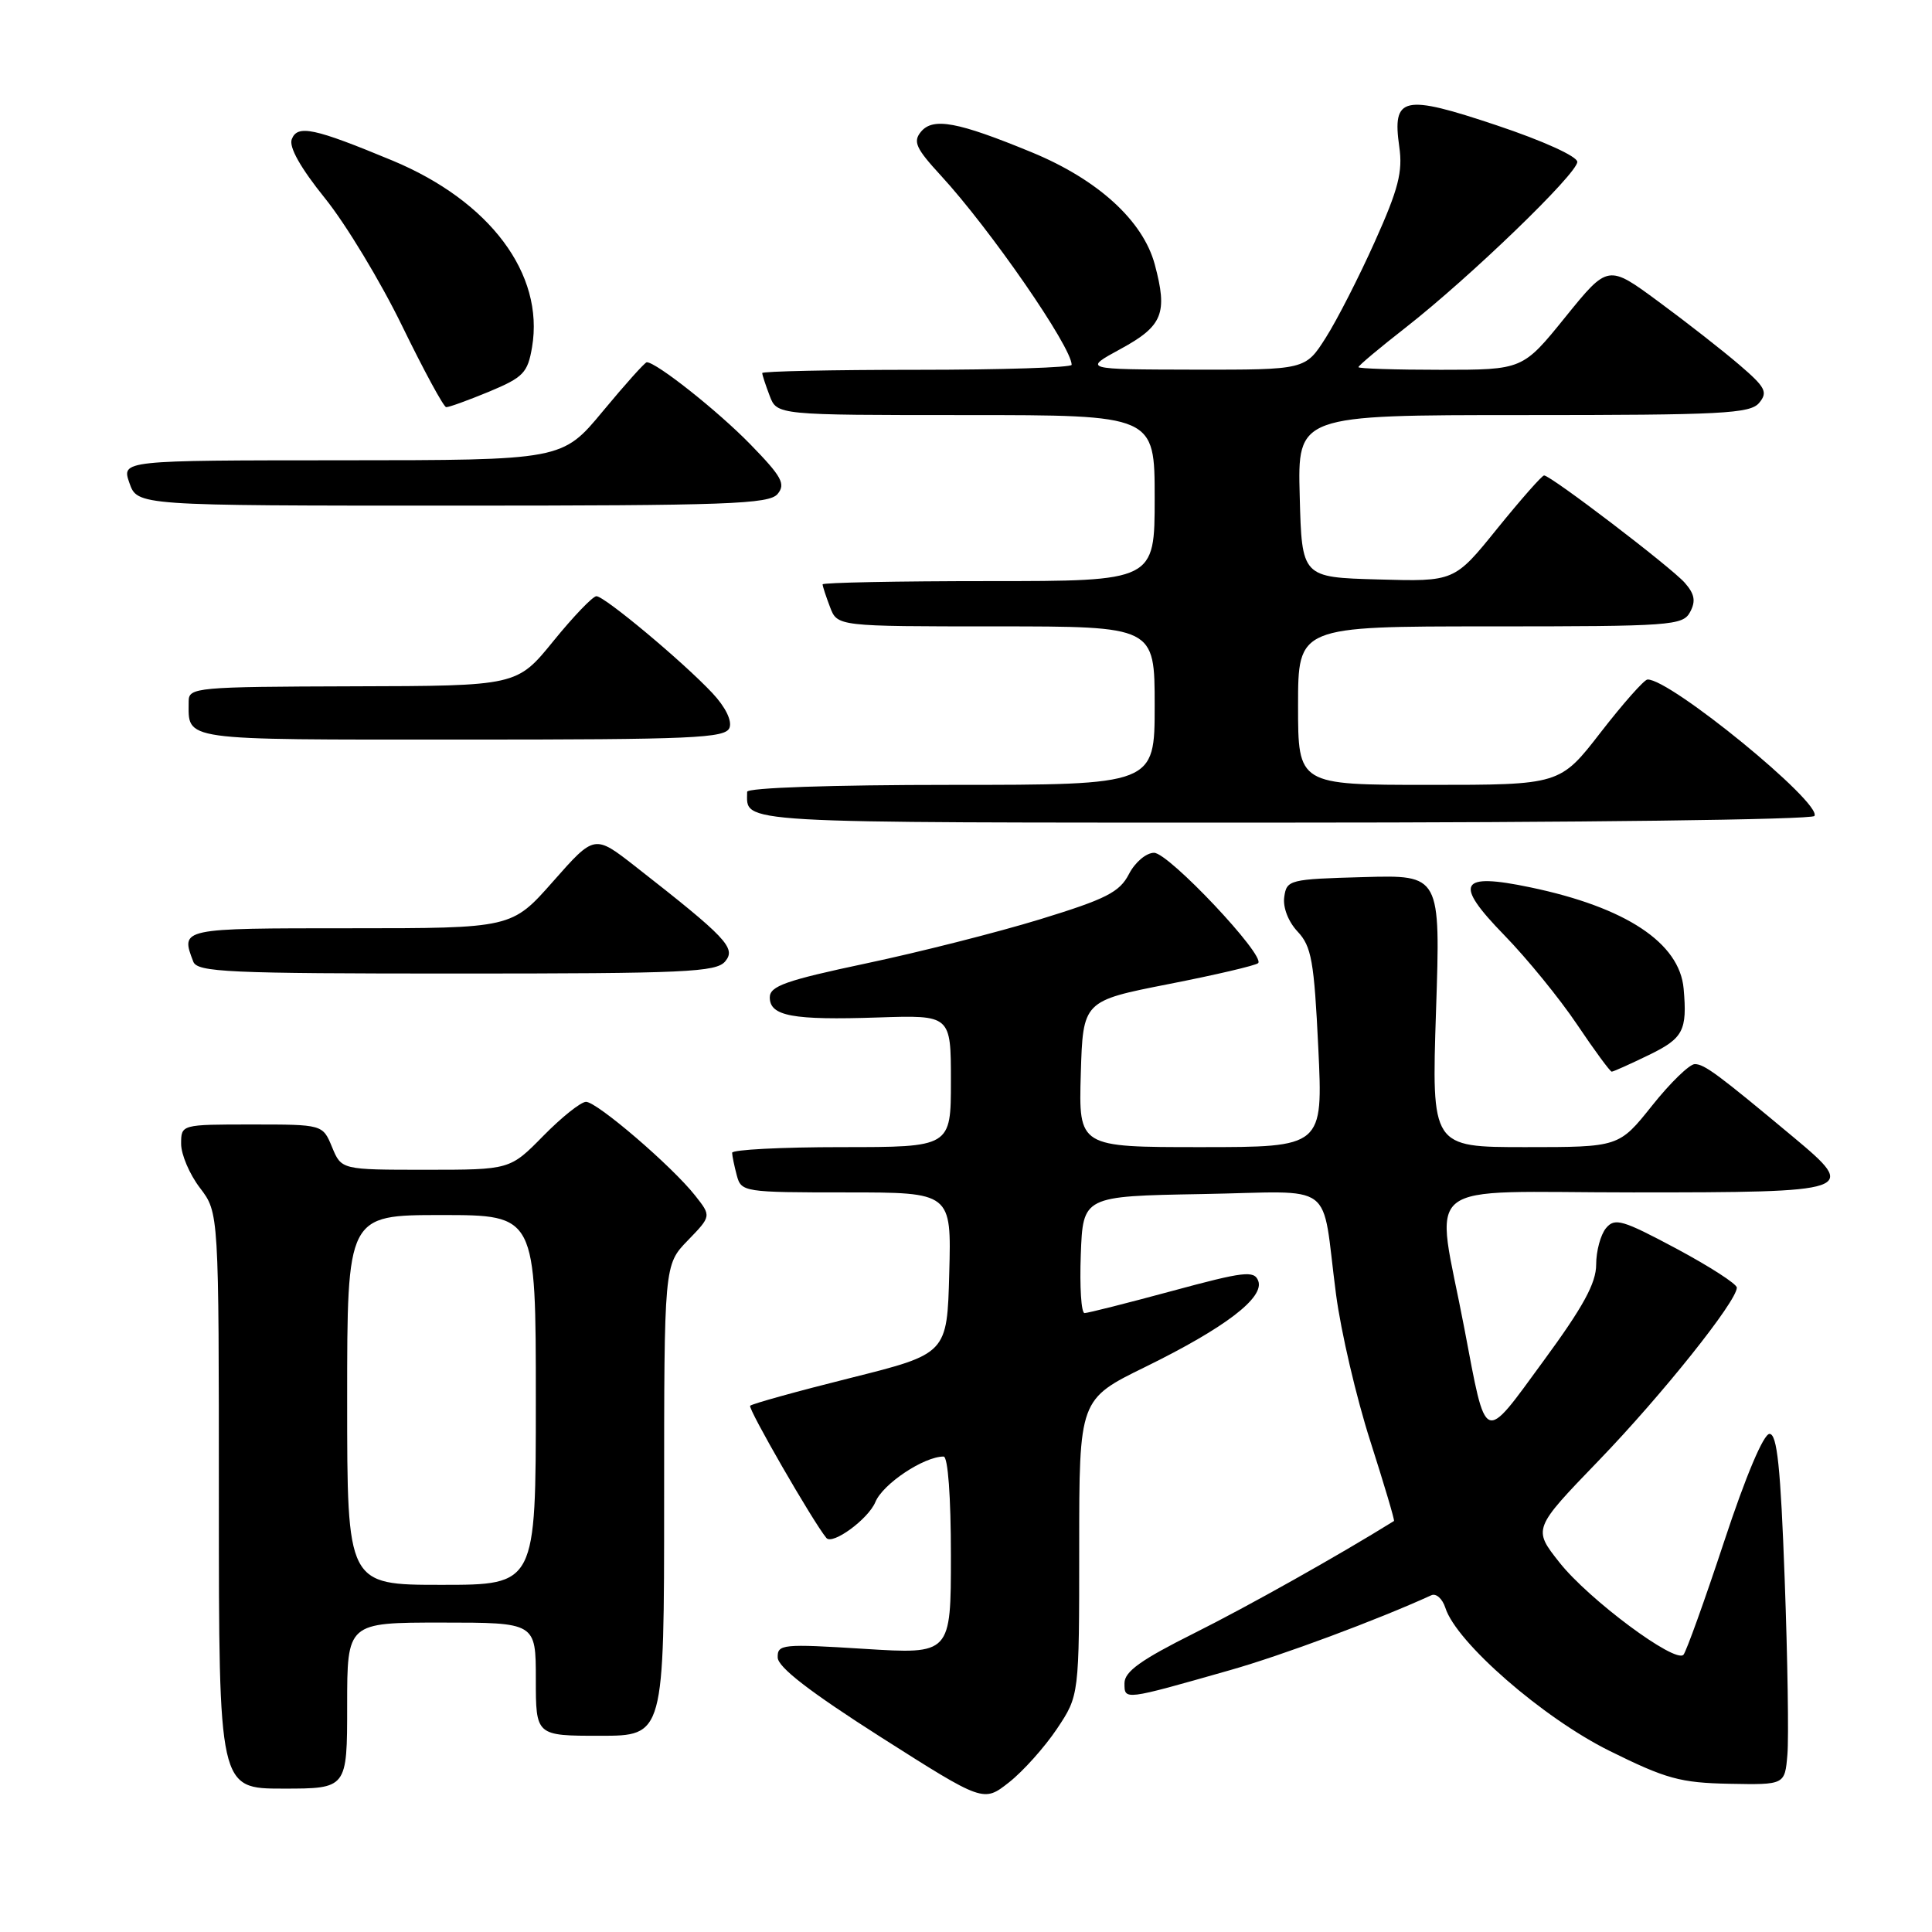 <?xml version="1.0" encoding="UTF-8" standalone="no"?>
<!DOCTYPE svg PUBLIC "-//W3C//DTD SVG 1.1//EN" "http://www.w3.org/Graphics/SVG/1.1/DTD/svg11.dtd" >
<svg xmlns="http://www.w3.org/2000/svg" xmlns:xlink="http://www.w3.org/1999/xlink" version="1.1" viewBox="0 0 256 256">
 <g >
 <path fill="currentColor"
d=" M 140.05 229.08 C 143.00 224.66 143.00 224.66 143.00 205.03 C 143.00 185.41 143.00 185.41 151.79 181.11 C 162.34 175.93 167.57 171.94 166.72 169.71 C 166.18 168.32 164.83 168.48 155.31 171.06 C 149.36 172.67 144.14 173.99 143.71 173.99 C 143.27 174.00 143.05 170.51 143.21 166.25 C 143.50 158.50 143.50 158.50 159.22 158.22 C 177.37 157.91 175.01 156.15 177.03 171.50 C 177.68 176.45 179.72 185.20 181.57 190.95 C 183.41 196.71 184.83 201.47 184.71 201.54 C 177.43 206.07 165.32 212.87 158.25 216.40 C 151.19 219.93 149.00 221.49 149.00 223.03 C 149.00 225.31 148.85 225.33 163.00 221.30 C 169.84 219.36 182.53 214.64 189.66 211.38 C 190.30 211.09 191.13 211.84 191.52 213.05 C 192.97 217.63 204.44 227.62 213.25 231.99 C 220.76 235.71 222.64 236.23 229.14 236.36 C 236.50 236.50 236.50 236.50 236.84 232.50 C 237.03 230.30 236.87 219.84 236.48 209.25 C 235.94 194.42 235.48 190.00 234.47 190.00 C 233.68 190.00 231.32 195.58 228.46 204.25 C 225.87 212.09 223.44 218.84 223.07 219.26 C 221.98 220.47 210.51 211.94 206.64 207.04 C 203.11 202.58 203.11 202.58 211.83 193.54 C 220.24 184.83 230.12 172.44 230.14 170.62 C 230.14 170.13 226.53 167.81 222.13 165.45 C 214.97 161.63 213.97 161.33 212.80 162.74 C 212.09 163.60 211.50 165.77 211.50 167.56 C 211.50 170.02 209.78 173.17 204.50 180.36 C 196.45 191.36 196.99 191.58 194.03 176.00 C 190.19 155.82 187.48 158.00 216.38 158.00 C 245.77 158.00 246.23 157.85 237.70 150.73 C 227.64 142.34 225.84 141.00 224.57 141.00 C 223.87 141.00 221.32 143.47 218.91 146.50 C 214.52 152.00 214.52 152.00 202.11 152.00 C 189.69 152.00 189.69 152.00 190.28 133.97 C 190.88 115.93 190.88 115.93 180.69 116.22 C 170.85 116.49 170.49 116.58 170.17 118.85 C 169.97 120.23 170.70 122.12 171.94 123.44 C 173.78 125.40 174.13 127.34 174.68 138.84 C 175.31 152.00 175.31 152.00 159.12 152.00 C 142.93 152.00 142.93 152.00 143.21 142.31 C 143.50 132.63 143.50 132.63 154.83 130.40 C 161.06 129.18 166.40 127.93 166.71 127.62 C 167.71 126.63 154.86 113.00 152.92 113.00 C 151.88 113.00 150.40 114.25 149.59 115.82 C 148.35 118.22 146.58 119.12 137.82 121.81 C 132.14 123.55 121.76 126.18 114.75 127.66 C 104.13 129.91 102.00 130.66 102.00 132.16 C 102.00 134.64 105.01 135.20 116.36 134.82 C 126.00 134.50 126.00 134.50 126.00 143.25 C 126.00 152.00 126.00 152.00 111.50 152.00 C 103.53 152.00 97.01 152.34 97.01 152.75 C 97.02 153.16 97.30 154.51 97.63 155.75 C 98.22 157.95 98.56 158.00 112.15 158.00 C 126.07 158.00 126.07 158.00 125.78 168.69 C 125.50 179.38 125.50 179.38 112.68 182.59 C 105.64 184.35 99.66 186.01 99.40 186.27 C 99.06 186.61 107.73 201.65 109.50 203.79 C 110.31 204.76 115.05 201.29 115.99 199.03 C 116.98 196.62 122.42 193.00 125.03 193.00 C 125.61 193.00 126.00 198.34 126.00 206.10 C 126.00 219.20 126.00 219.20 114.50 218.48 C 103.67 217.80 103.00 217.87 103.05 219.63 C 103.08 220.92 107.32 224.19 116.70 230.17 C 130.32 238.83 130.32 238.83 133.70 236.17 C 135.57 234.70 138.42 231.51 140.05 229.08 Z  M 46.00 226.00 C 46.00 215.00 46.00 215.00 58.50 215.00 C 71.00 215.00 71.00 215.00 71.00 222.50 C 71.00 230.00 71.00 230.00 79.50 230.00 C 88.00 230.00 88.00 230.00 88.00 198.80 C 88.00 167.60 88.00 167.60 91.13 164.37 C 94.26 161.14 94.26 161.14 92.12 158.43 C 89.08 154.56 79.11 146.00 77.65 146.00 C 76.97 146.00 74.43 148.03 72.00 150.50 C 67.58 155.00 67.58 155.00 56.41 155.00 C 45.24 155.00 45.24 155.00 44.00 152.00 C 42.76 149.00 42.76 149.00 33.38 149.00 C 24.00 149.00 24.00 149.00 24.00 151.57 C 24.00 152.98 25.12 155.61 26.50 157.41 C 29.00 160.69 29.00 160.69 29.00 198.84 C 29.00 237.00 29.00 237.00 37.50 237.00 C 46.00 237.00 46.00 237.00 46.00 226.00 Z  M 218.47 139.80 C 223.05 137.58 223.58 136.56 223.09 131.00 C 222.55 124.93 215.43 120.22 202.79 117.58 C 193.33 115.60 192.58 116.99 199.33 123.92 C 202.32 126.99 206.66 132.31 208.97 135.75 C 211.28 139.19 213.35 142.00 213.56 142.00 C 213.77 142.00 215.98 141.01 218.47 139.80 Z  M 96.10 127.38 C 97.56 125.62 96.28 124.26 84.14 114.77 C 78.77 110.58 78.77 110.58 73.29 116.79 C 67.81 123.00 67.81 123.00 46.40 123.00 C 23.86 123.00 23.91 122.99 25.61 127.42 C 26.14 128.82 30.16 129.00 60.48 129.00 C 90.88 129.00 94.91 128.82 96.10 127.38 Z  M 240.42 108.12 C 241.47 106.42 221.25 89.90 218.30 90.04 C 217.86 90.06 215.07 93.21 212.10 97.04 C 206.71 104.00 206.71 104.00 189.35 104.00 C 172.00 104.00 172.00 104.00 172.00 93.50 C 172.00 83.00 172.00 83.00 197.46 83.00 C 221.49 83.00 222.99 82.89 223.95 81.09 C 224.72 79.65 224.55 78.71 223.24 77.22 C 221.41 75.15 205.49 63.00 204.60 63.00 C 204.32 63.00 201.53 66.17 198.40 70.03 C 192.72 77.07 192.72 77.07 182.61 76.78 C 172.50 76.50 172.50 76.50 172.22 65.75 C 171.93 55.00 171.93 55.00 201.84 55.00 C 228.22 55.00 231.91 54.81 233.10 53.38 C 234.28 51.96 233.94 51.31 230.47 48.34 C 228.29 46.47 223.48 42.70 219.78 39.98 C 213.07 35.03 213.07 35.03 207.42 42.01 C 201.77 49.00 201.77 49.00 190.89 49.00 C 184.90 49.00 180.00 48.84 180.00 48.65 C 180.00 48.45 182.81 46.09 186.25 43.41 C 194.79 36.73 209.00 23.01 209.00 21.45 C 209.00 20.72 204.44 18.65 198.33 16.61 C 185.92 12.45 184.46 12.77 185.41 19.44 C 185.89 22.76 185.30 25.05 182.18 32.00 C 180.09 36.67 177.16 42.41 175.67 44.75 C 172.97 49.00 172.97 49.00 158.24 48.98 C 143.50 48.95 143.50 48.95 148.50 46.23 C 154.08 43.19 154.75 41.51 153.01 35.03 C 151.45 29.24 145.47 23.79 136.71 20.18 C 126.88 16.13 123.63 15.53 122.03 17.46 C 120.95 18.77 121.36 19.66 124.66 23.25 C 131.20 30.35 142.00 45.98 142.00 48.34 C 142.00 48.70 132.78 49.00 121.50 49.00 C 110.22 49.00 101.00 49.20 101.00 49.43 C 101.00 49.67 101.44 51.02 101.98 52.43 C 102.95 55.00 102.95 55.00 127.98 55.00 C 153.00 55.00 153.00 55.00 153.00 66.00 C 153.00 77.00 153.00 77.00 131.00 77.00 C 118.90 77.00 109.00 77.20 109.00 77.43 C 109.00 77.67 109.44 79.02 109.98 80.43 C 110.95 83.00 110.95 83.00 131.98 83.00 C 153.00 83.00 153.00 83.00 153.00 93.50 C 153.00 104.00 153.00 104.00 126.00 104.00 C 110.27 104.00 99.00 104.38 99.00 104.92 C 99.00 109.16 96.16 109.00 170.05 109.00 C 209.07 109.00 240.12 108.61 240.42 108.12 Z  M 96.66 96.44 C 97.02 95.50 96.12 93.67 94.38 91.82 C 90.47 87.66 80.10 79.00 79.03 79.00 C 78.55 79.00 75.99 81.67 73.33 84.94 C 68.50 90.89 68.50 90.89 46.75 90.94 C 26.00 91.00 25.00 91.09 25.00 92.92 C 25.00 98.21 23.50 98.00 61.14 98.00 C 91.85 98.00 96.13 97.81 96.66 96.44 Z  M 103.04 65.45 C 104.13 64.13 103.59 63.15 99.41 58.86 C 95.12 54.46 86.97 48.00 85.70 48.00 C 85.46 48.00 82.84 50.92 79.88 54.49 C 74.50 60.98 74.50 60.98 45.30 60.99 C 16.10 61.00 16.10 61.00 17.15 64.00 C 18.20 67.00 18.20 67.00 59.98 67.00 C 96.49 67.00 101.92 66.80 103.04 65.45 Z  M 64.80 51.90 C 69.35 50.00 69.92 49.41 70.50 46.00 C 72.14 36.30 64.92 26.65 51.99 21.27 C 41.61 16.96 39.41 16.49 38.66 18.45 C 38.26 19.48 39.83 22.26 43.06 26.27 C 45.83 29.70 50.43 37.32 53.29 43.20 C 56.16 49.09 58.78 53.92 59.12 53.95 C 59.46 53.98 62.01 53.05 64.80 51.90 Z  M 46.00 185.50 C 46.00 161.00 46.00 161.00 58.50 161.00 C 71.00 161.00 71.00 161.00 71.00 185.50 C 71.00 210.00 71.00 210.00 58.50 210.00 C 46.00 210.00 46.00 210.00 46.00 185.50 Z "/>
</g>
</svg>